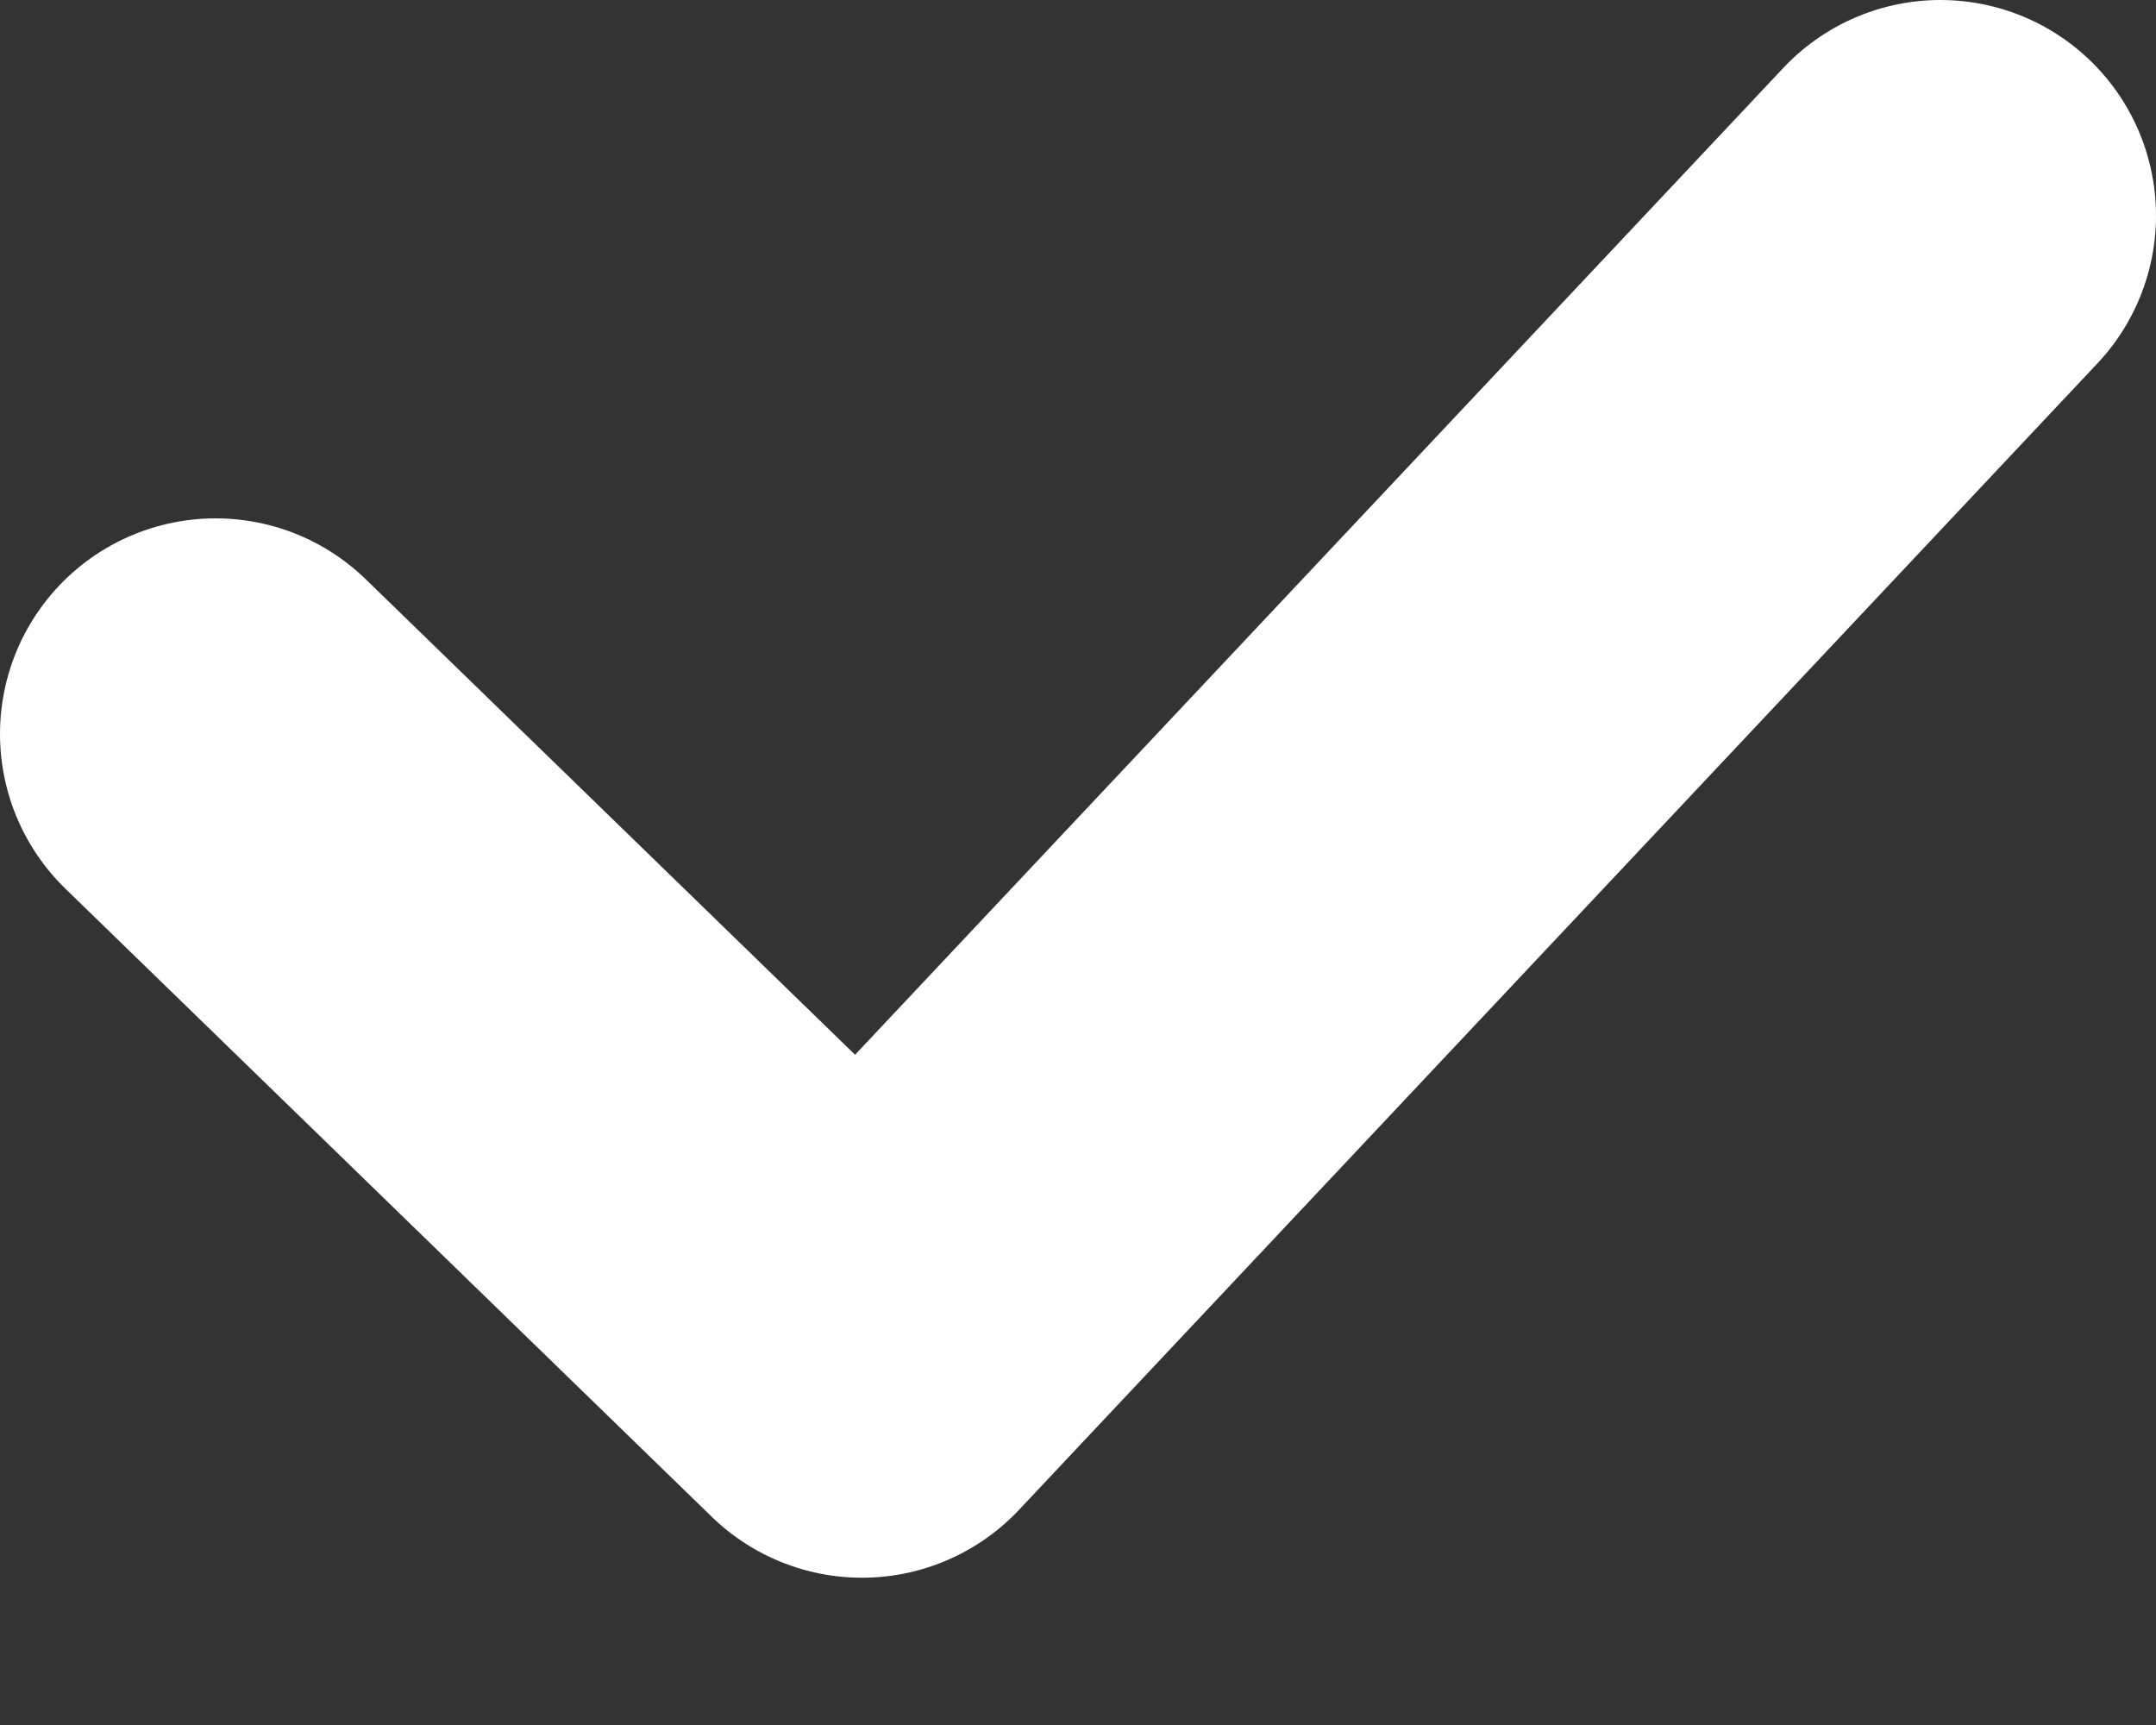 <?xml version="1.0" encoding="UTF-8"?>
<svg width="10px" height="8px" viewBox="0 0 10 8" version="1.1" xmlns="http://www.w3.org/2000/svg" xmlns:xlink="http://www.w3.org/1999/xlink">
    <rect x="0" y="0" width="10" height="8" fill="#333333" stroke="none"/>
    <!-- Generator: sketchtool 59.1 (101010) - https://sketch.com -->
    <title>D49EF966-AD92-4E39-8B4D-61D0724EA6F1</title>
    <desc>Created with sketchtool.</desc>
    <g id="STYLEGUIDE" stroke="none" stroke-width="1" fill="none" fill-rule="evenodd" stroke-linecap="round" stroke-linejoin="round">
        <g id="PURE-DESKTOP-APP-STYLEGUIDE" transform="translate(-534, -8289)" stroke="#FFFFFF" stroke-width="2">
            <g id="Forms/Button/Checkbox/not-Forms/Button/Checkbox/selected" transform="translate(529, 8283)">
                <g id="Group">
                    <polyline id="Path-5" points="6 9.404 8.998 12.317 14 7"></polyline>
                </g>
            </g>
        </g>
    </g>
</svg>